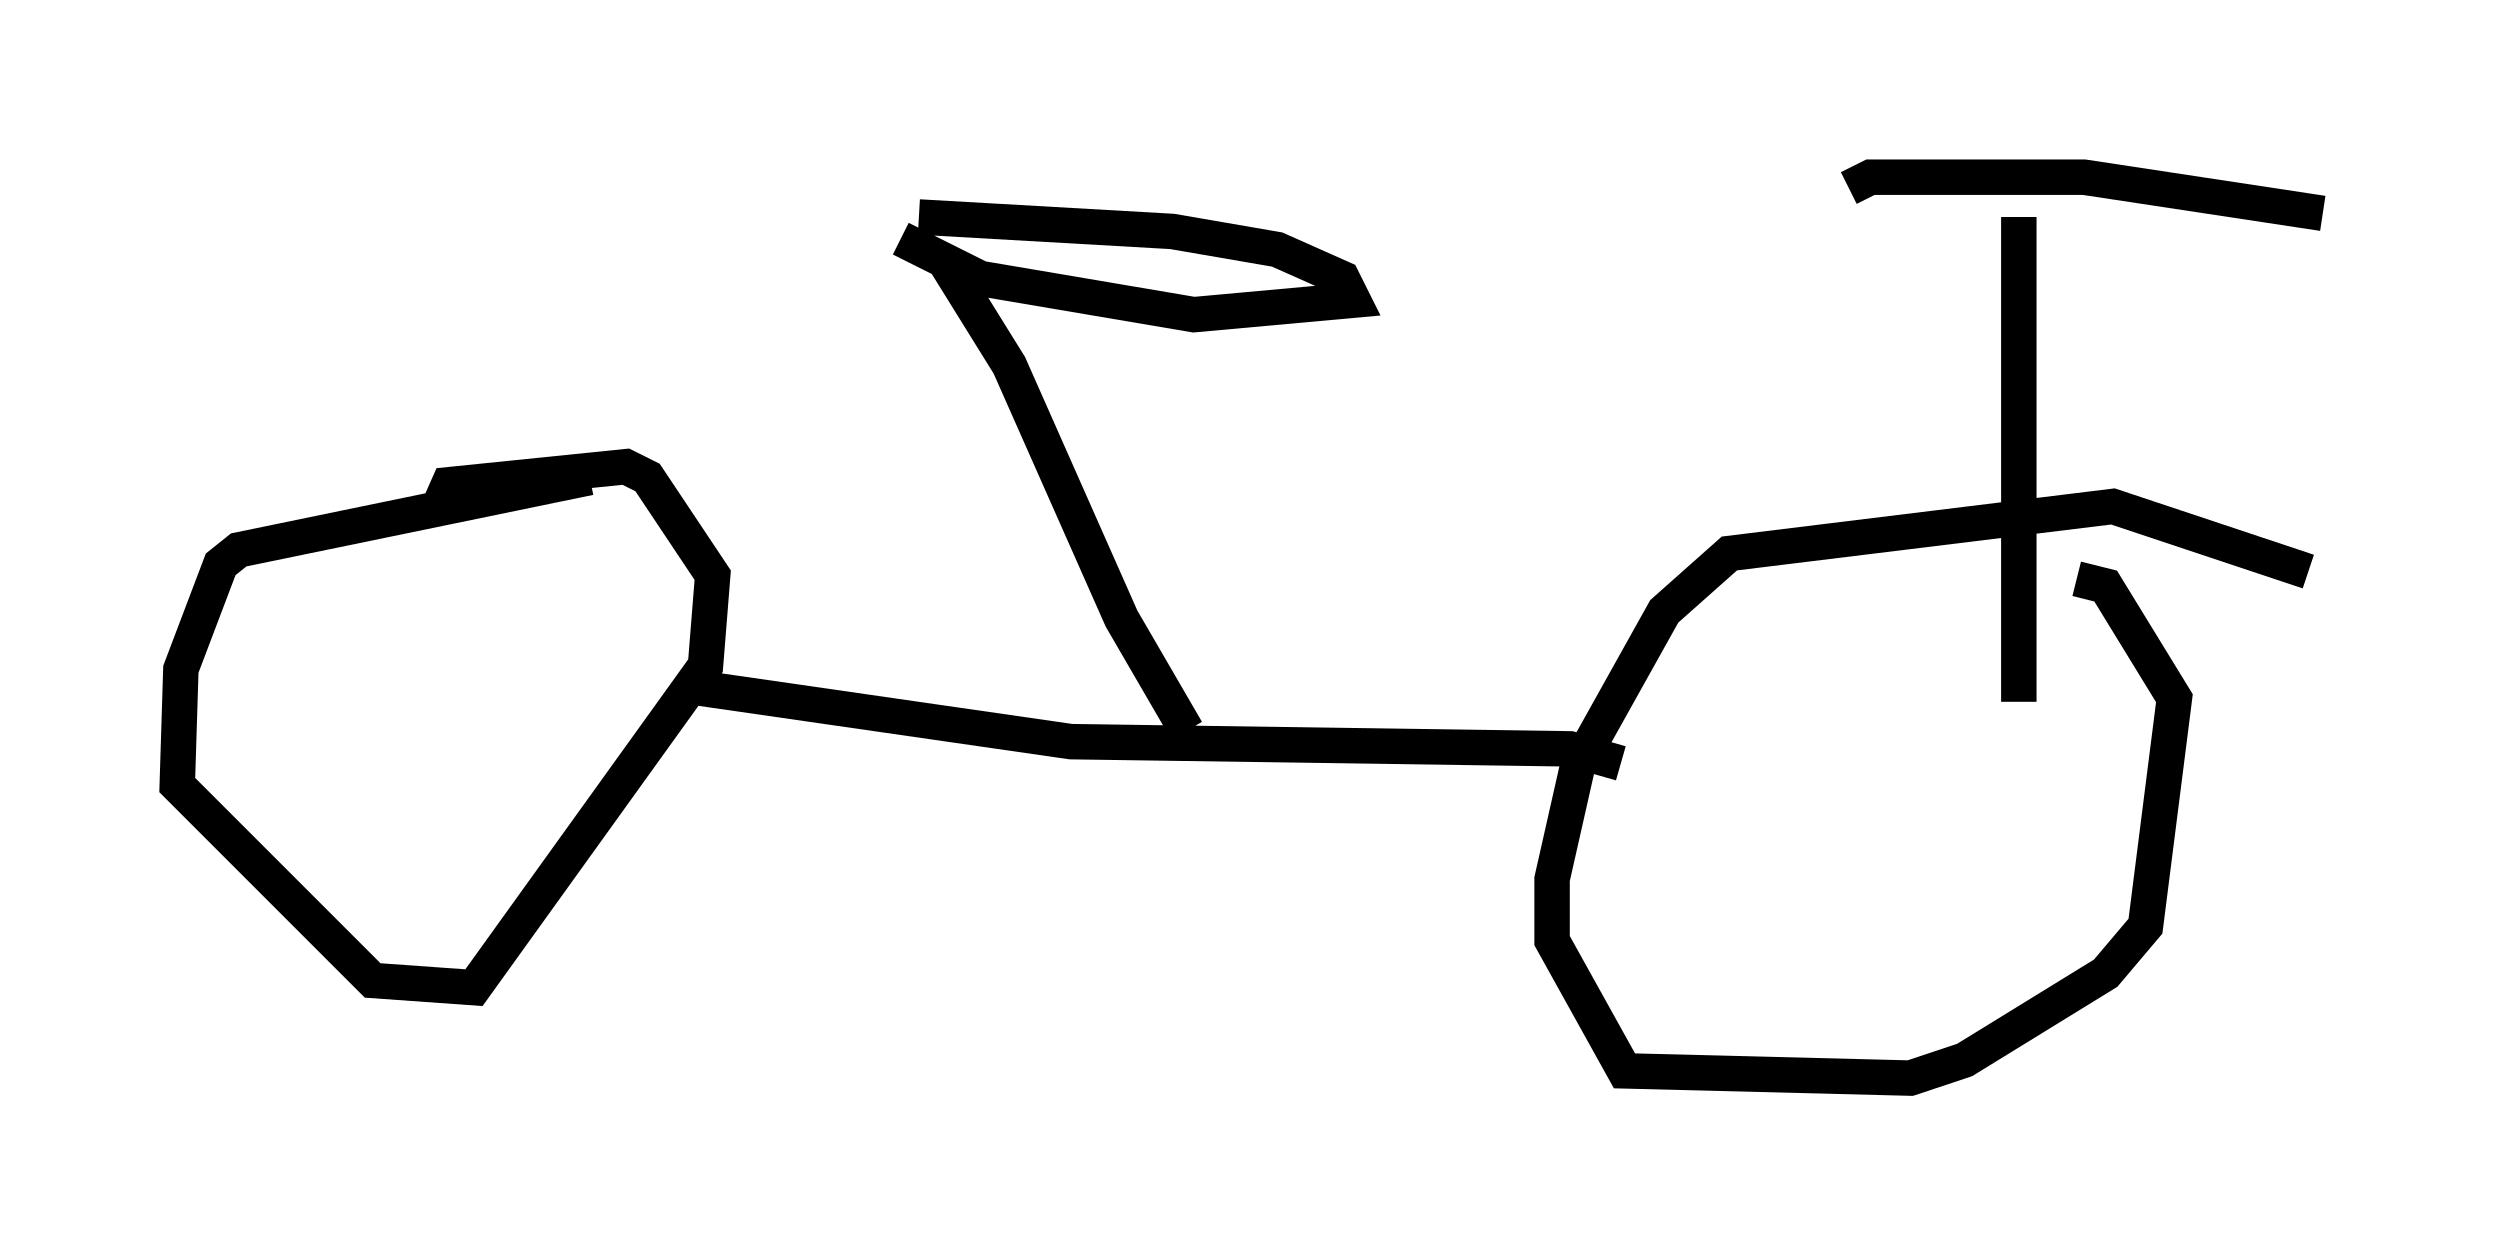 <?xml version="1.0" encoding="utf-8" ?>
<svg baseProfile="full" height="35.419" version="1.1" width="70.536" xmlns="http://www.w3.org/2000/svg" xmlns:ev="http://www.w3.org/2001/xml-events" xmlns:xlink="http://www.w3.org/1999/xlink"><defs /><rect fill="white" height="35.419" width="70.536" x="0" y="0" /><path d="M16.944, 12.963 m-0.306, 0.51 l-9.902, 2.042 -0.51, 0.408 l-1.123, 2.96 -0.102, 3.267 l5.513, 5.513 2.858, 0.204 l6.533, -9.086 0.204, -2.552 l-1.838, -2.756 -0.613, -0.306 l-5.002, 0.51 -0.408, 0.919 m52.88, 1.531 l-5.513, -1.838 -10.821, 1.327 l-1.838, 1.633 -2.45, 4.39 l-0.715, 3.165 0.0, 1.735 l2.042, 3.675 8.065, 0.204 l1.531, -0.51 3.981, -2.45 l1.123, -1.327 0.817, -6.431 l-1.94, -3.165 -0.817, -0.204 m-38.996, 3.063 l10.617, 1.531 14.088, 0.204 l1.429, 0.408 m-12.25, -0.919 l-1.838, -3.165 -3.165, -7.146 l-1.838, -2.96 m-1.225, -0.613 l2.246, 1.123 6.023, 1.021 l4.492, -0.408 -0.306, -0.613 l-1.838, -0.817 -2.96, -0.51 l-7.146, -0.408 m31.034, 13.679 l0.0, -13.679 m-4.798, -0.817 l0.613, -0.306 6.023, 0.0 l6.738, 1.021 " fill="none" stroke="black" stroke-width="1" /></svg>